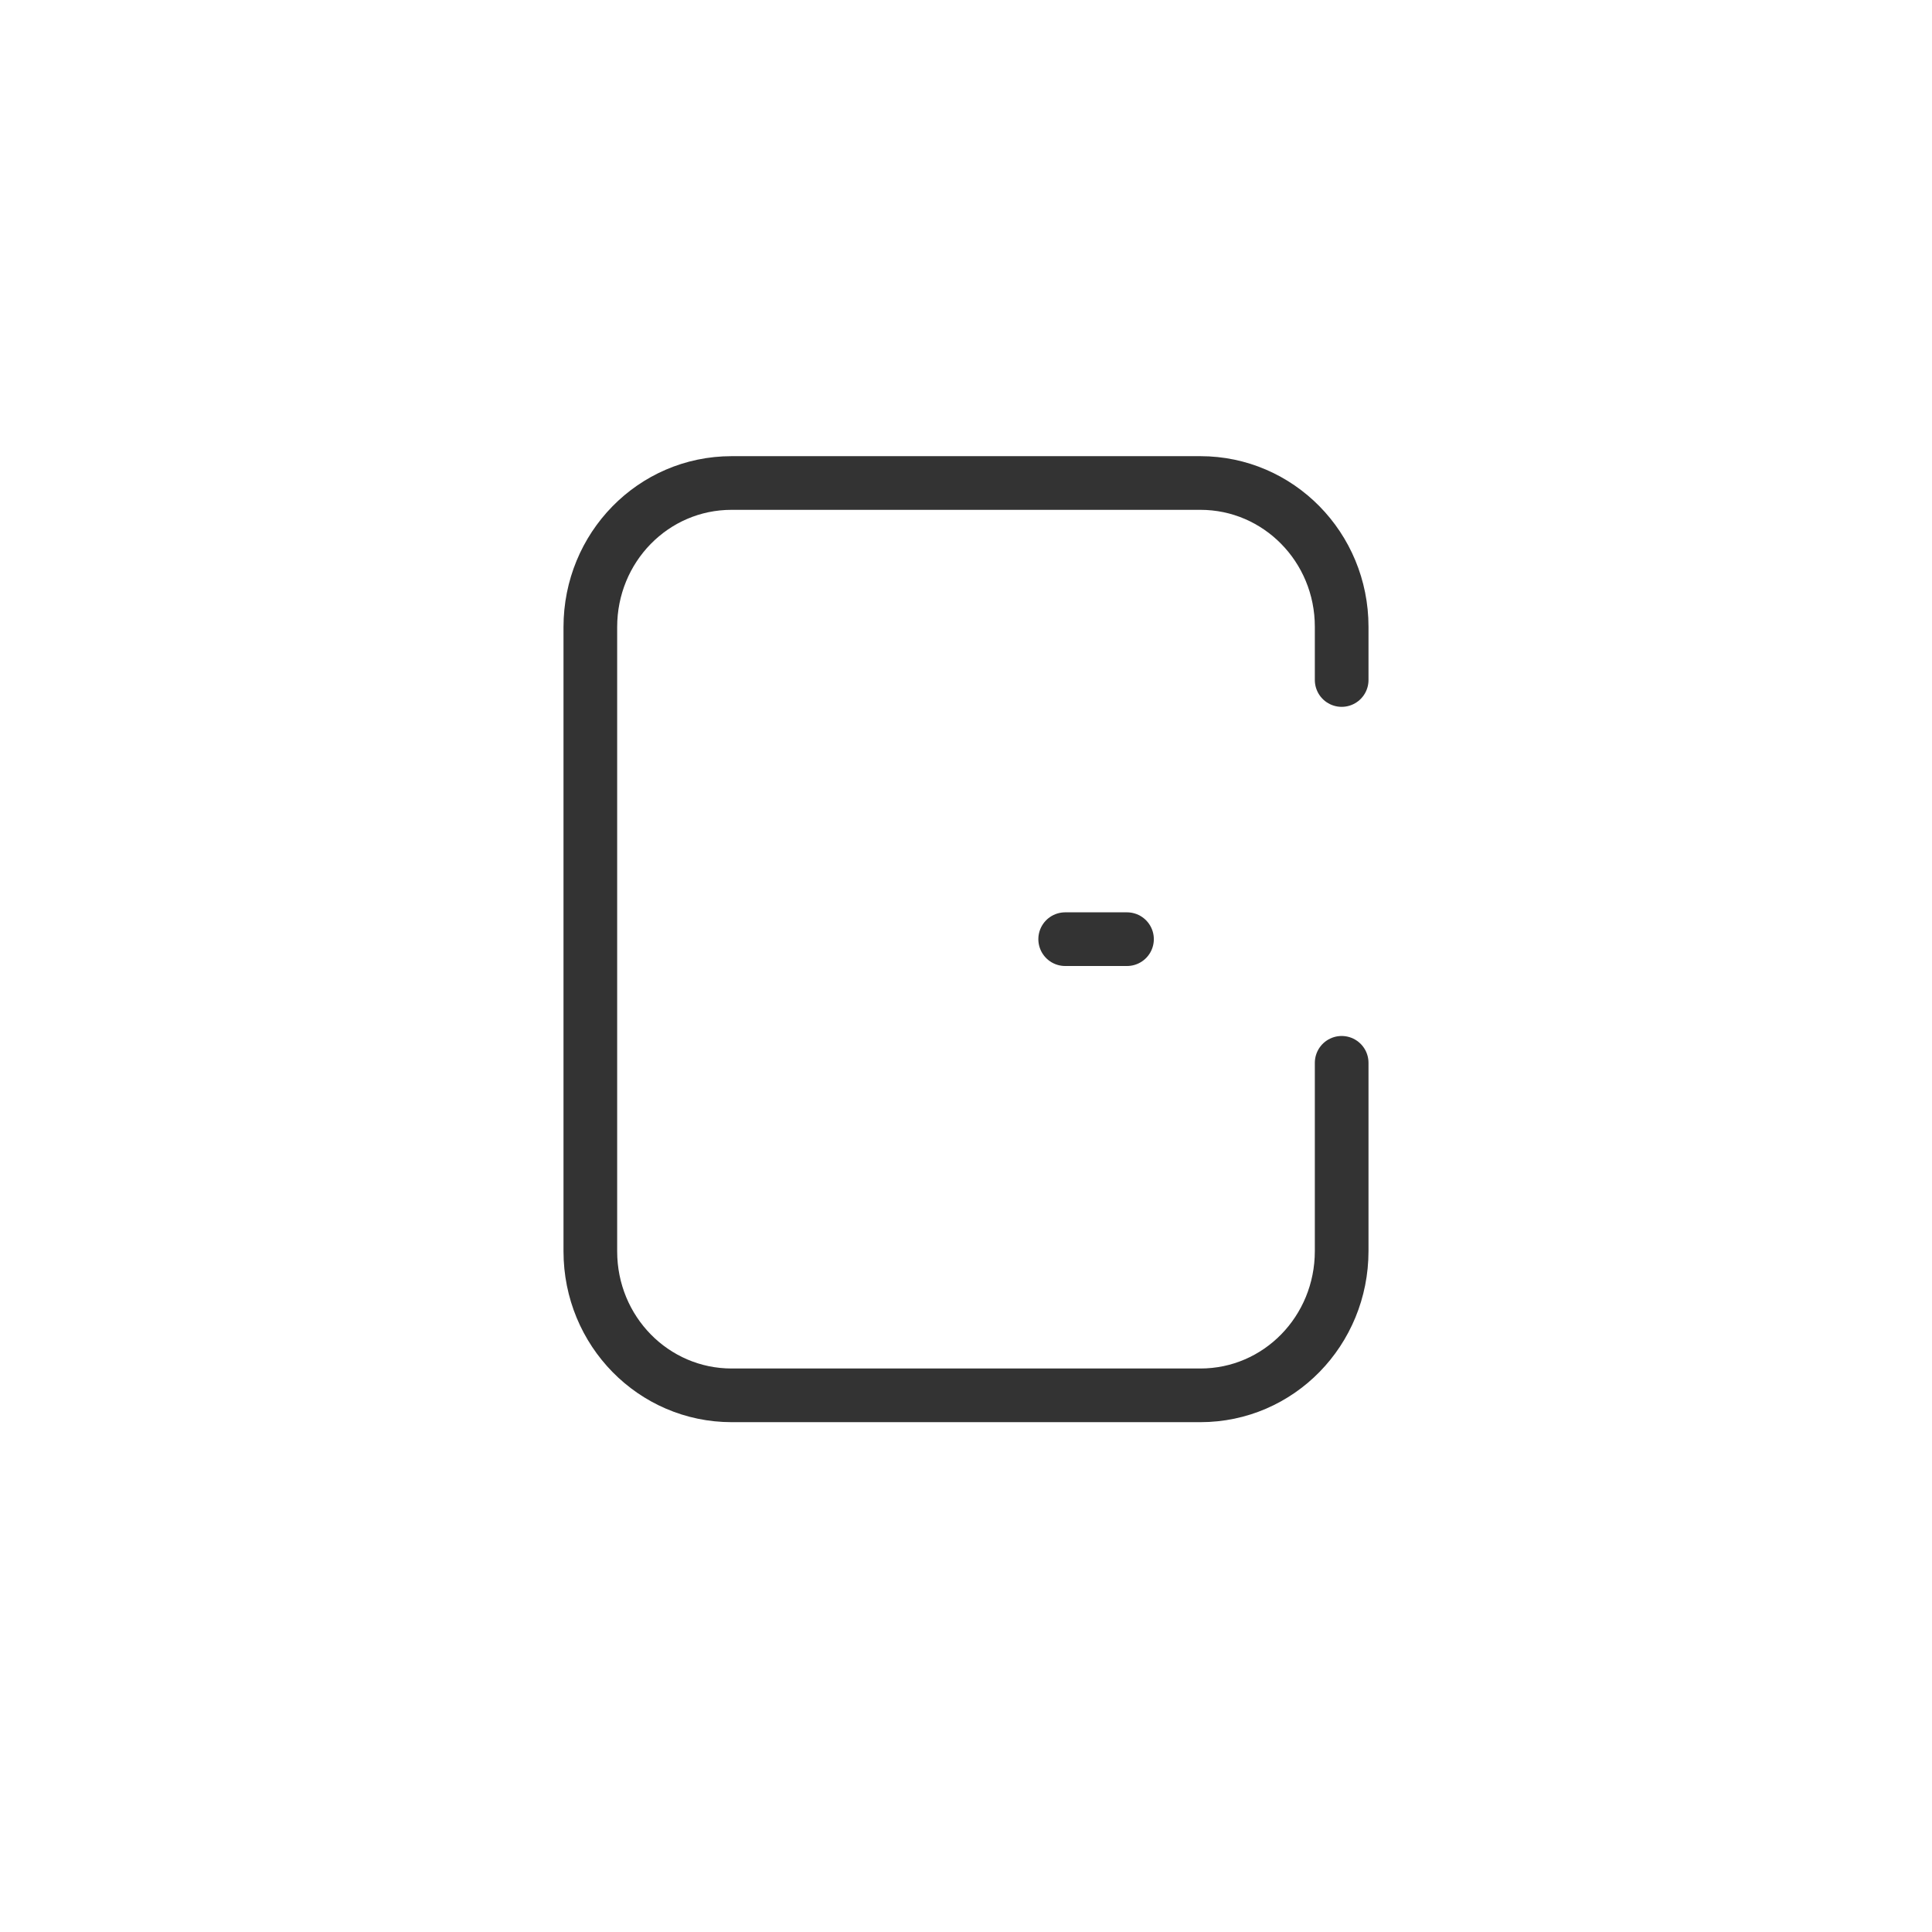 <?xml version="1.0" encoding="UTF-8" standalone="no"?>
<svg width="36px" height="36px" viewBox="0 0 36 36" version="1.1" xmlns="http://www.w3.org/2000/svg" xmlns:xlink="http://www.w3.org/1999/xlink">
    <!-- Generator: sketchtool 39.1 (31720) - http://www.bohemiancoding.com/sketch -->
    <title>C442A23B-6C54-476A-B6F6-4DE53541AE84</title>
    <desc>Created with sketchtool.</desc>
    <defs>
        <rect id="path-1" x="6.069" y="6" width="10.104" height="5.063" rx="2.532"></rect>
        <mask id="mask-2" maskContentUnits="userSpaceOnUse" maskUnits="objectBoundingBox" x="0" y="0" width="10.104" height="5.063" fill="white">
            <use xlink:href="#path-1"></use>
        </mask>
    </defs>
    <g id="-" stroke="none" stroke-width="1" fill="none" fill-rule="evenodd">
        <g id="规范" transform="translate(-329, -1595)" stroke="#333333">
            <g id="直播收益" transform="translate(329, 1595)">
                <g id="收益--copy" transform="translate(11, 9)">
                    <path d="M14,10.804 L14,14.311 C14,15.796 12.83,17 11.367,17 L2.633,17 C1.179,17 0,15.805 0,14.316 L0,2.684 C0,1.202 1.17,0 2.633,0 L11.367,0 C12.821,0 14,1.195 14,2.679 L14,3.671" id="Rectangle-323" stroke-linecap="round" stroke-linejoin="round"></path>
                    <use id="Rectangle-324" mask="url(#mask-2)" stroke-width="2" xlink:href="#path-1"></use>
                    <path d="M8.848,8.5 L10,8.5" id="Path-1185" stroke-linecap="round" stroke-linejoin="round"></path>
                </g>
            </g>
        </g>
    </g>
</svg>